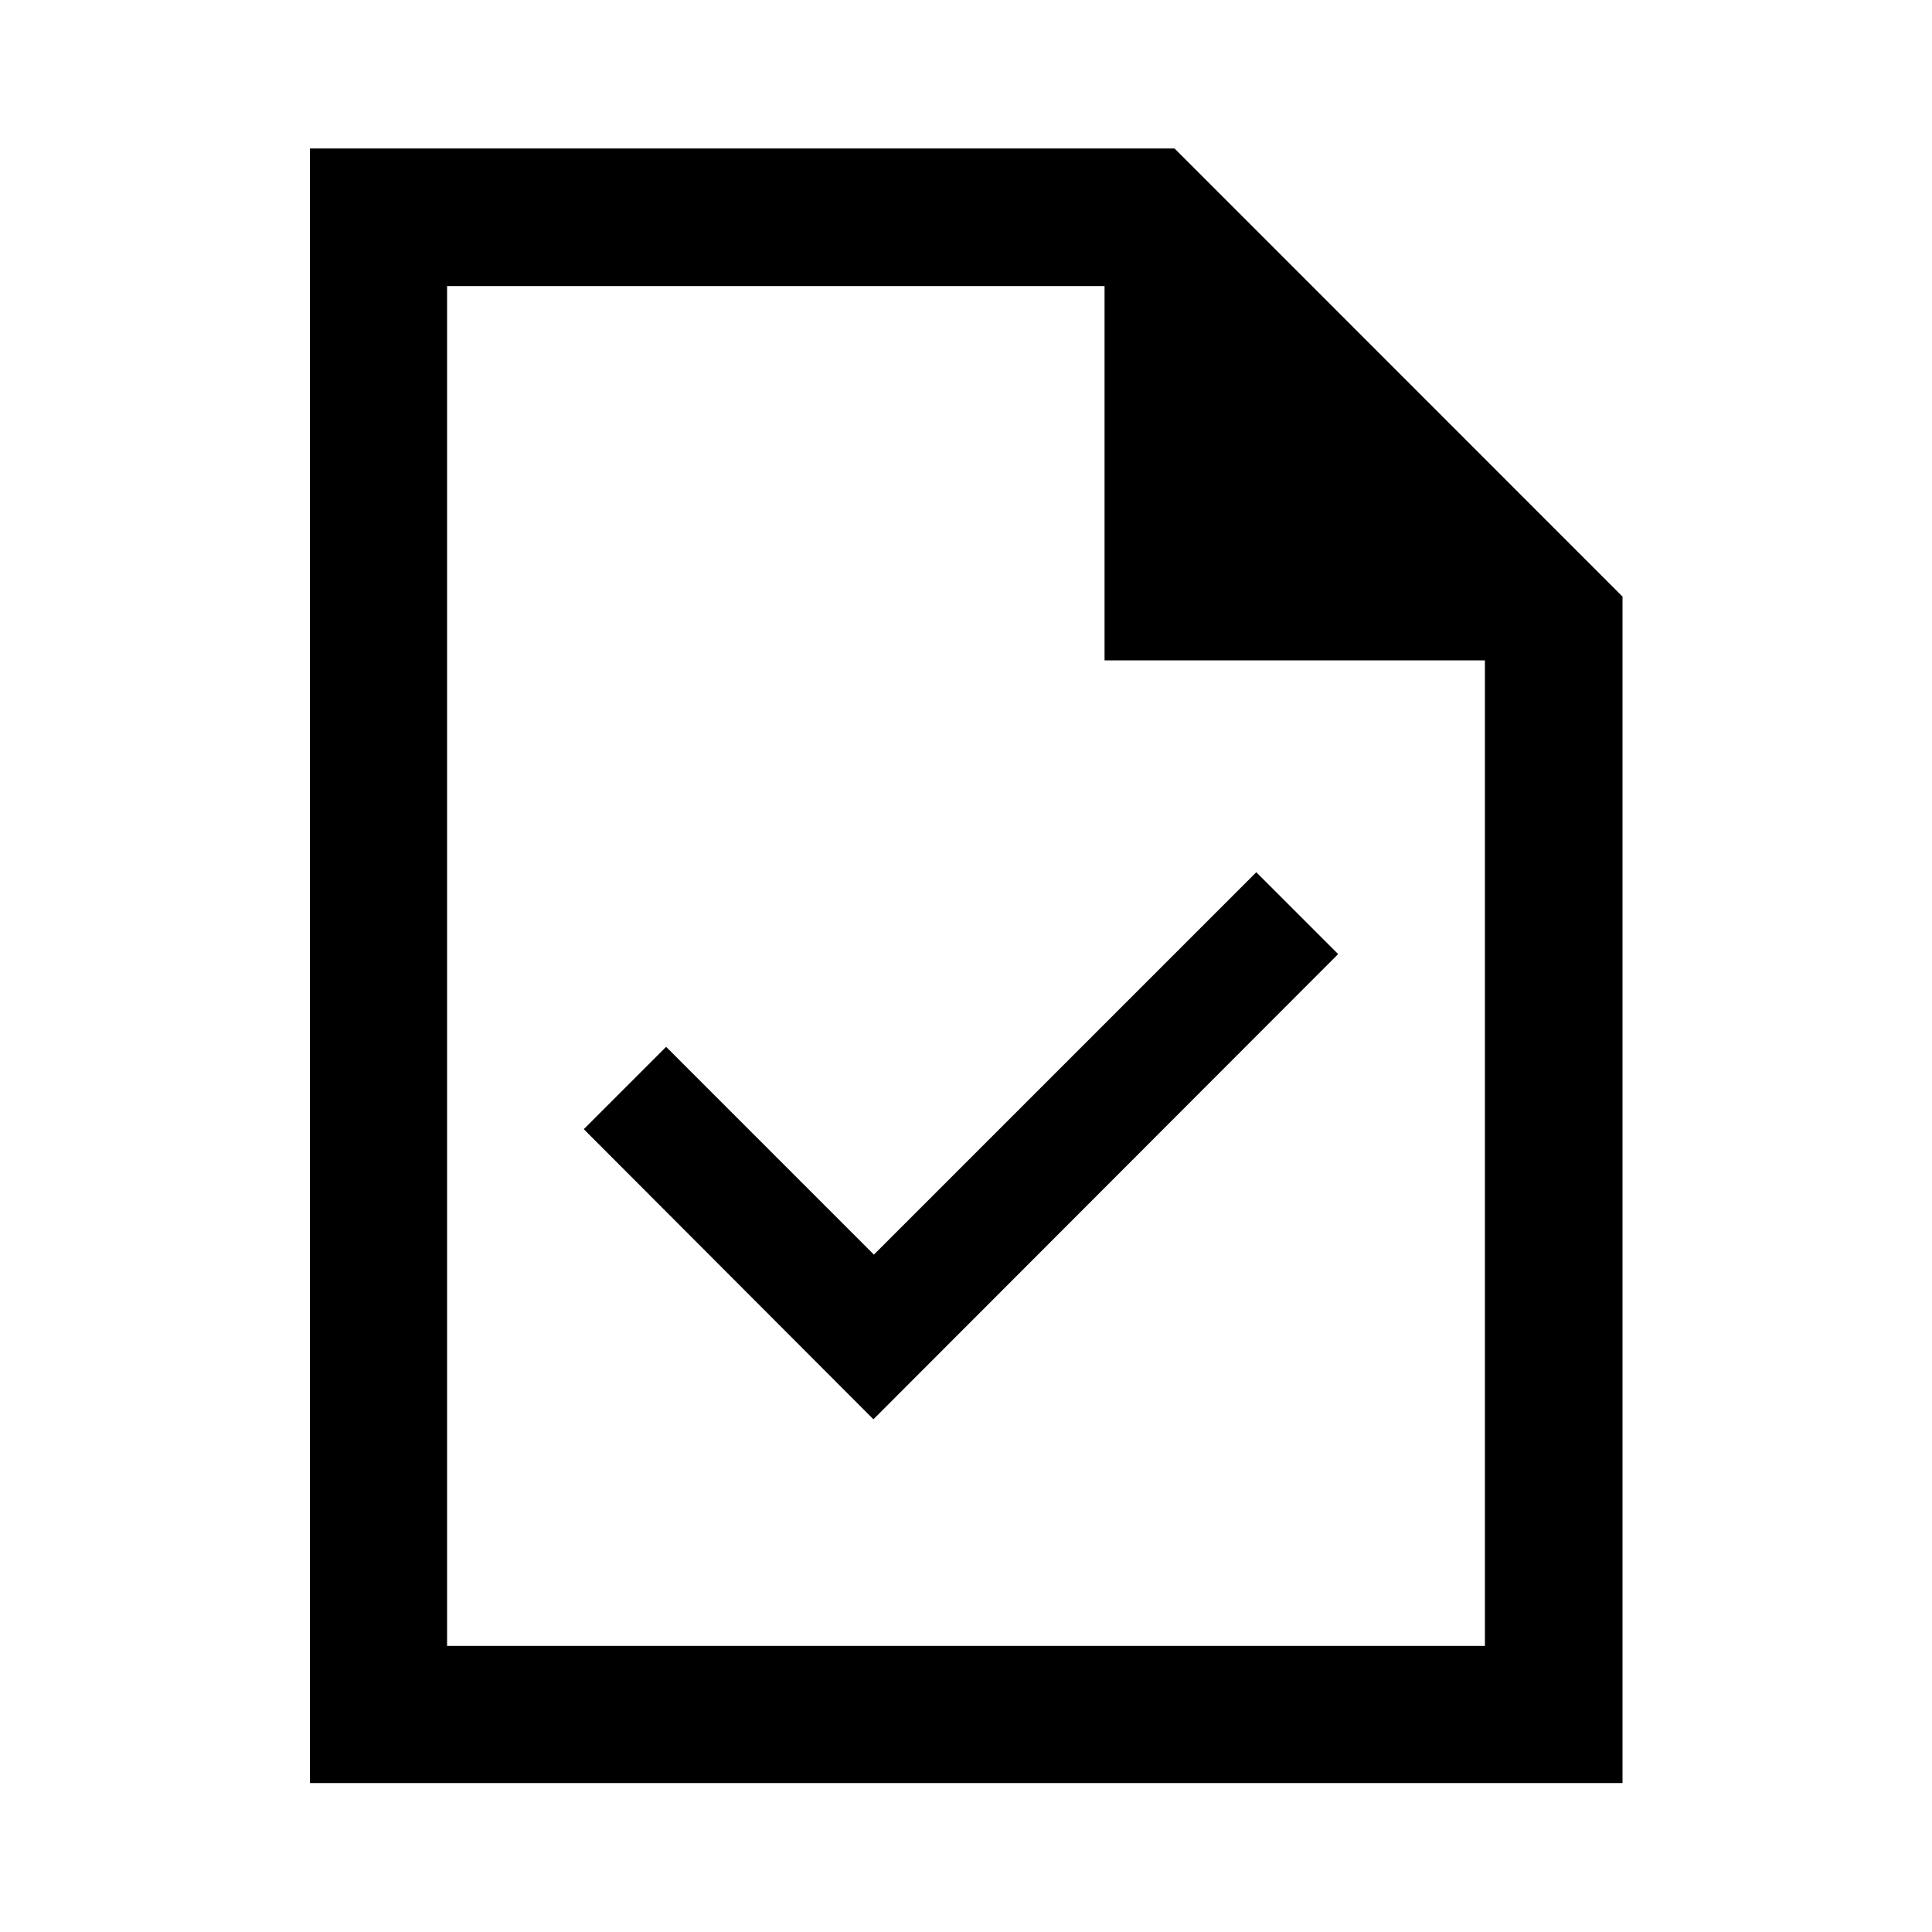 <svg xmlns="http://www.w3.org/2000/svg" width="48" height="48" viewBox="0 -960 960 960"><path d="m434-254.761 230.913-231.152-40.674-40.674-190 190L331-439.826l-40.913 40.913L434-254.761ZM154.022-74.021v-812.197H583.63l222.588 222.659v589.537H154.022Zm394.826-557.827v-186H222.152v675.696h515.696v-489.696h-189Zm-326.696-186v186-186 675.696-675.696Z"/></svg>